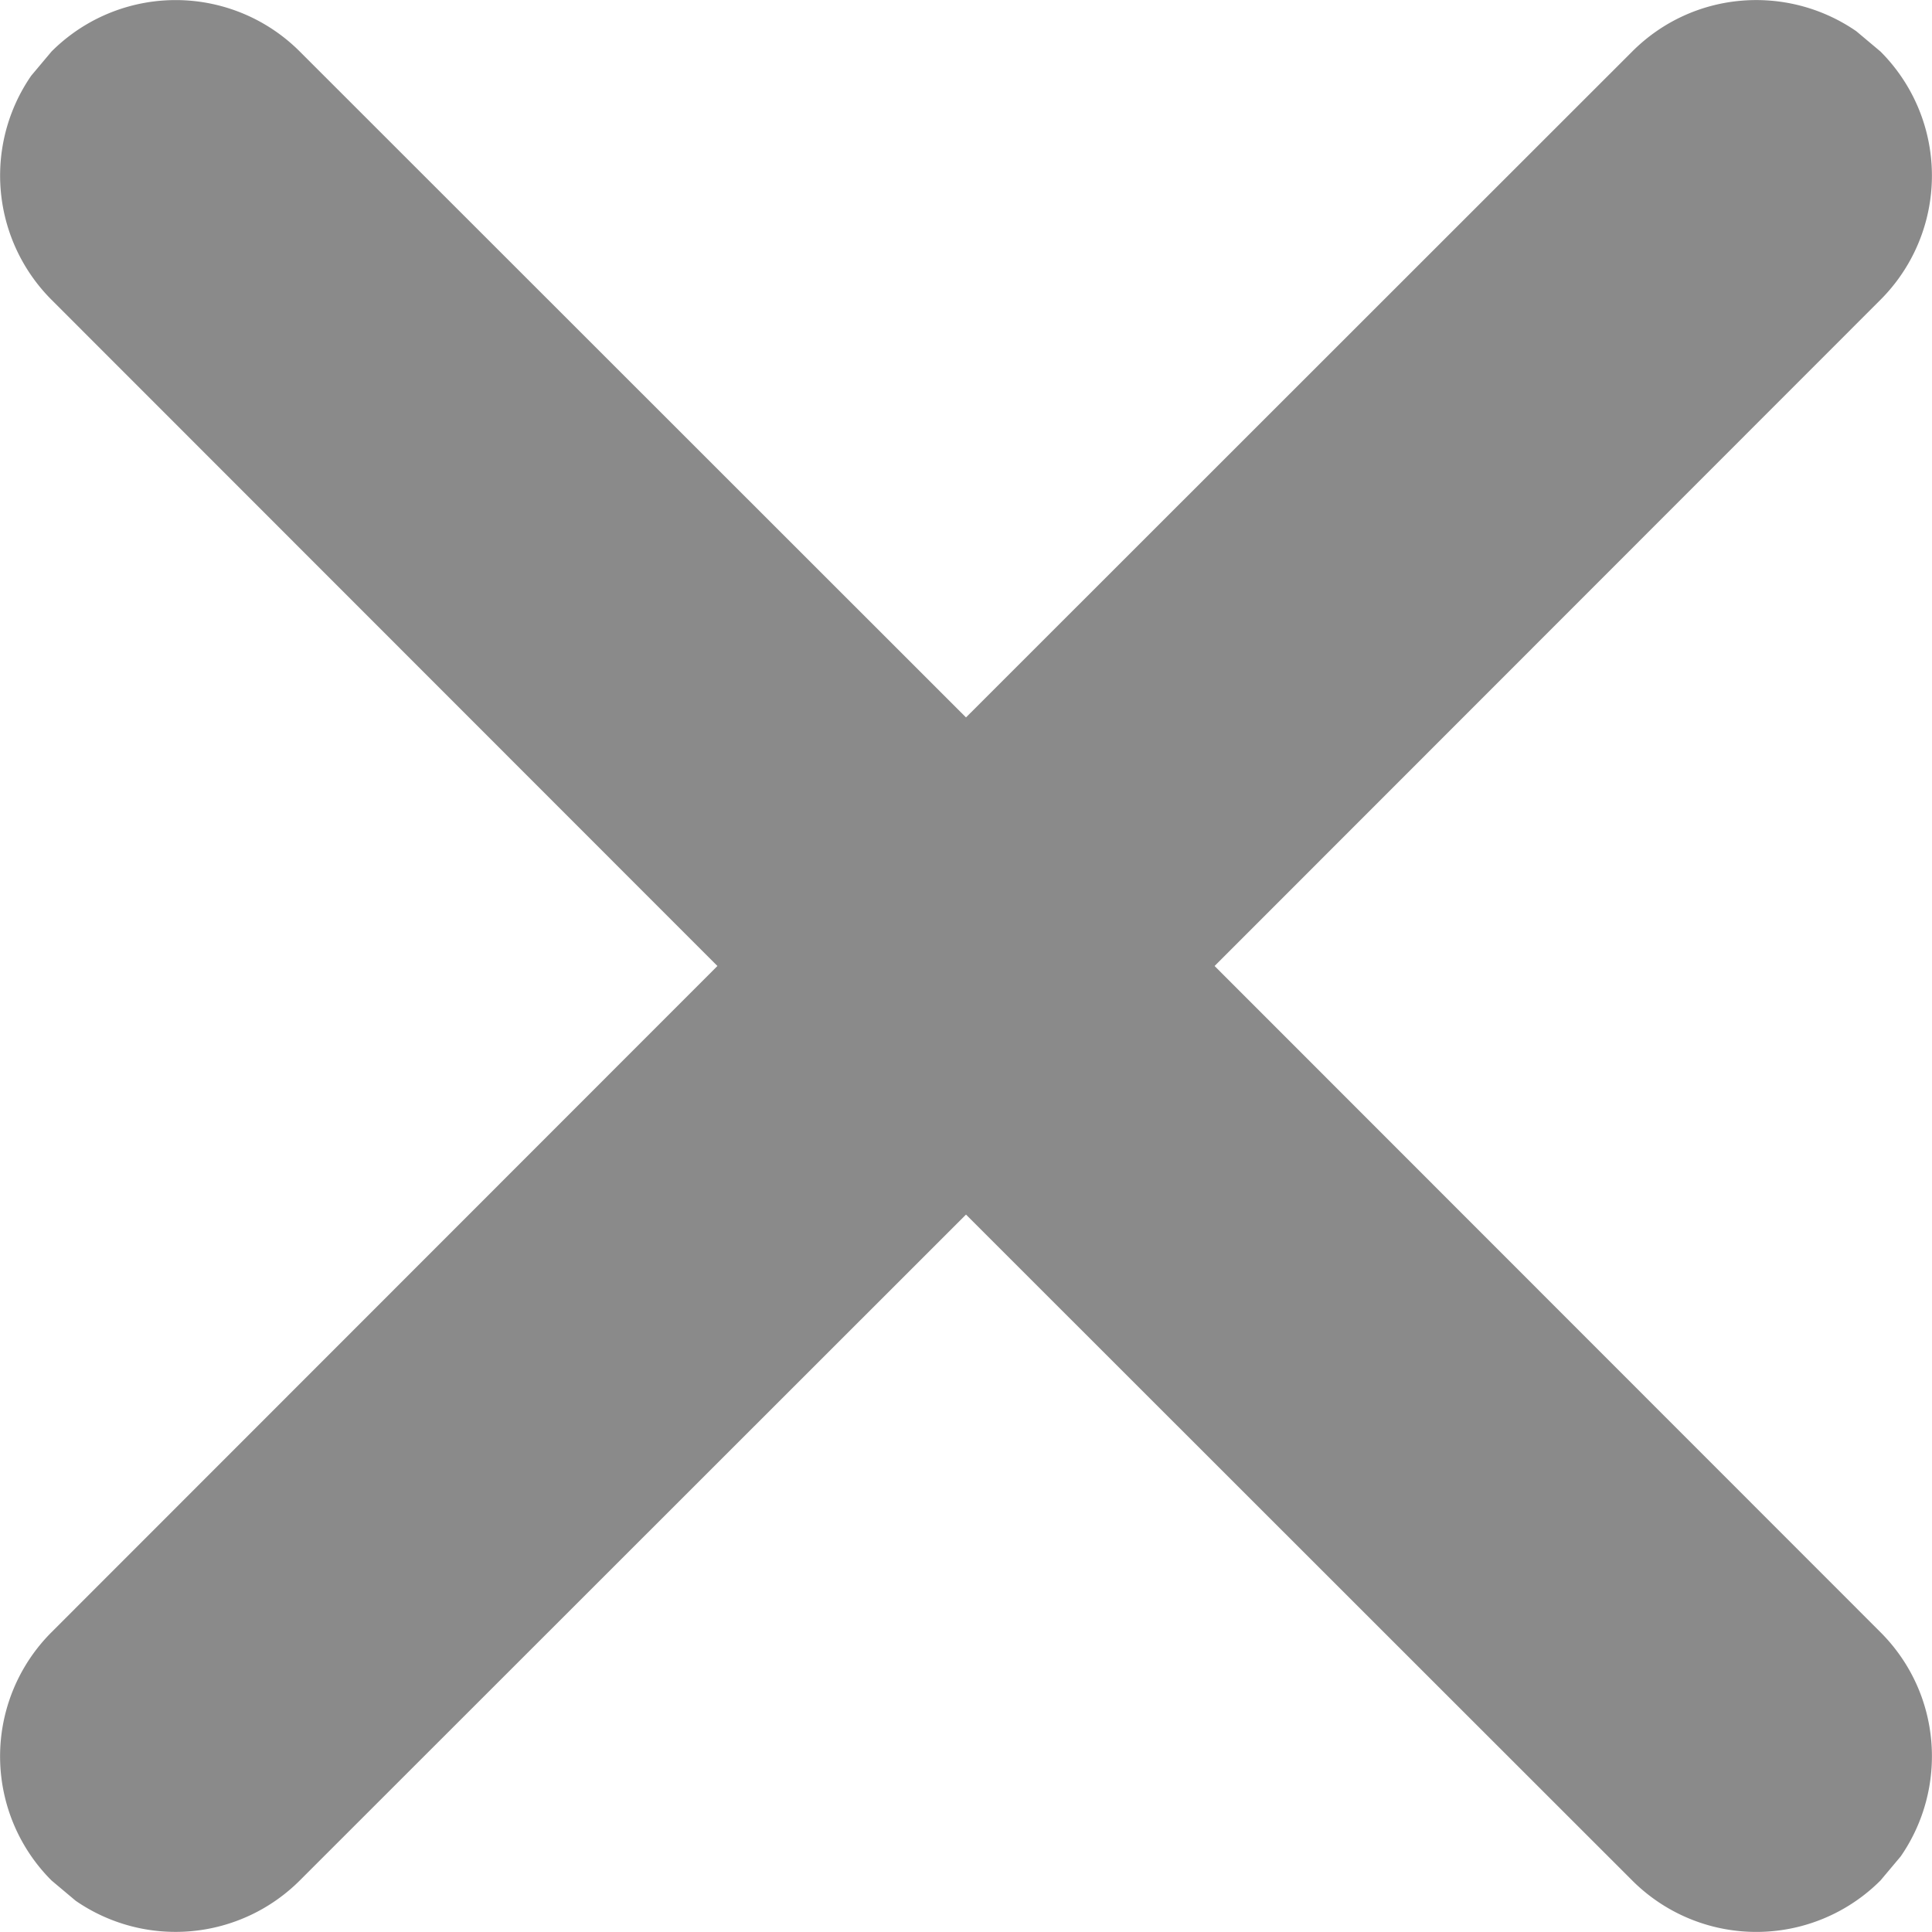 <svg xmlns="http://www.w3.org/2000/svg" xmlns:xlink="http://www.w3.org/1999/xlink" width="6" height="6" viewBox="0 0 6 6">
    <defs>
        <path id="a" d="M.16.16a.545.545 0 0 1 .771 0L3 2.228 5.069.16c.19-.19.483-.21.696-.063L5.84.16a.545.545 0 0 1 0 .771L3.772 3 5.84 5.069c.19.19.21.483.063.696l-.063.075a.545.545 0 0 1-.771 0L3 3.772.931 5.84a.546.546 0 0 1-.696.063L.16 5.84a.545.545 0 0 1 0-.771L2.228 3 .16.931A.546.546 0 0 1 .097.235z"/>
    </defs>
    <use fill="#8A8A8A" fill-rule="evenodd" xlink:href="#a"/>
</svg>
